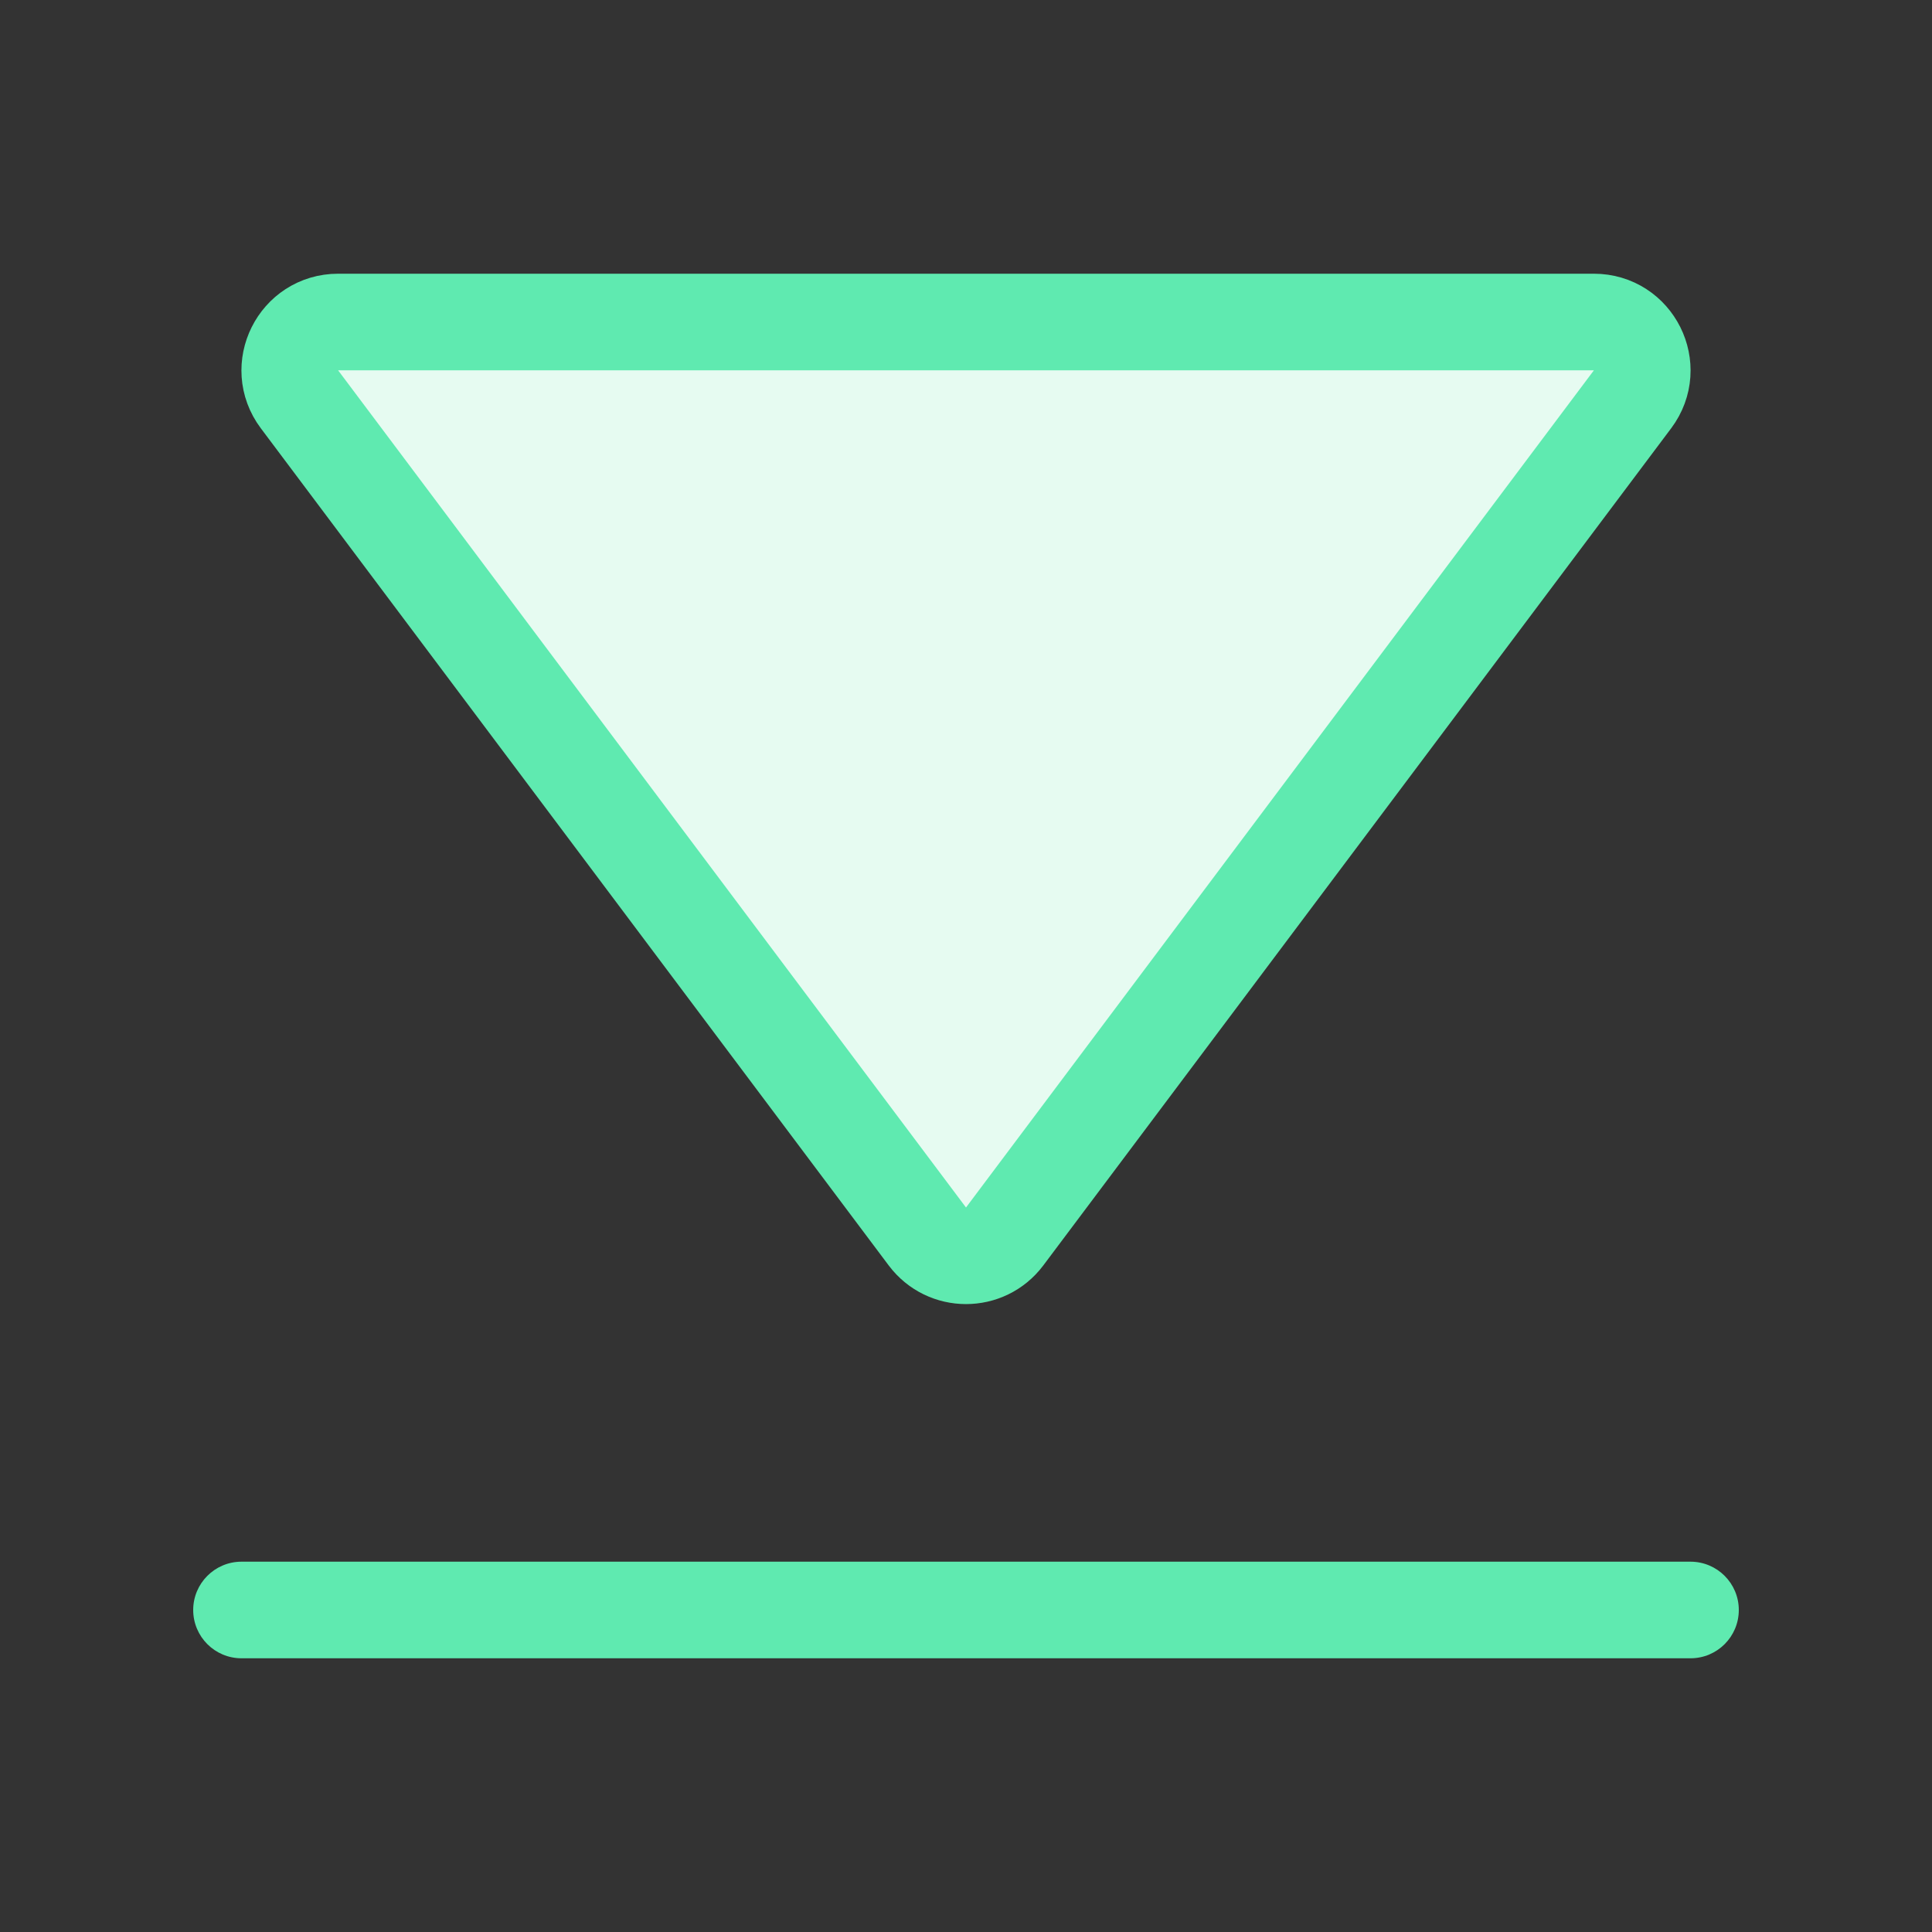 <svg width="40" height="40" viewBox="0 0 40 40" fill="none" xmlns="http://www.w3.org/2000/svg">
<rect x="0" y="0" width="40" height="40" fill="#333333" stroke="none"/>
<path d="M6.2 8.267C5.706 7.607 6.176 6.667 7 6.667H33C33.824 6.667 34.294 7.607 33.8 8.267L20.8 25.6C20.4 26.133 19.6 26.133 19.2 25.6L6.2 8.267Z" fill="#E6FBF1" stroke="#5FEAB0" stroke-width="2" stroke-miterlimit="10" stroke-linecap="square"/>
<path d="M35 34.333C35.552 34.333 36 33.886 36 33.333C36 32.781 35.552 32.333 35 32.333V34.333ZM5 32.333C4.448 32.333 4 32.781 4 33.333C4 33.886 4.448 34.333 5 34.333V32.333ZM35 32.333H5V34.333H35V32.333Z" fill="#5FEAB0"/>
</svg>
